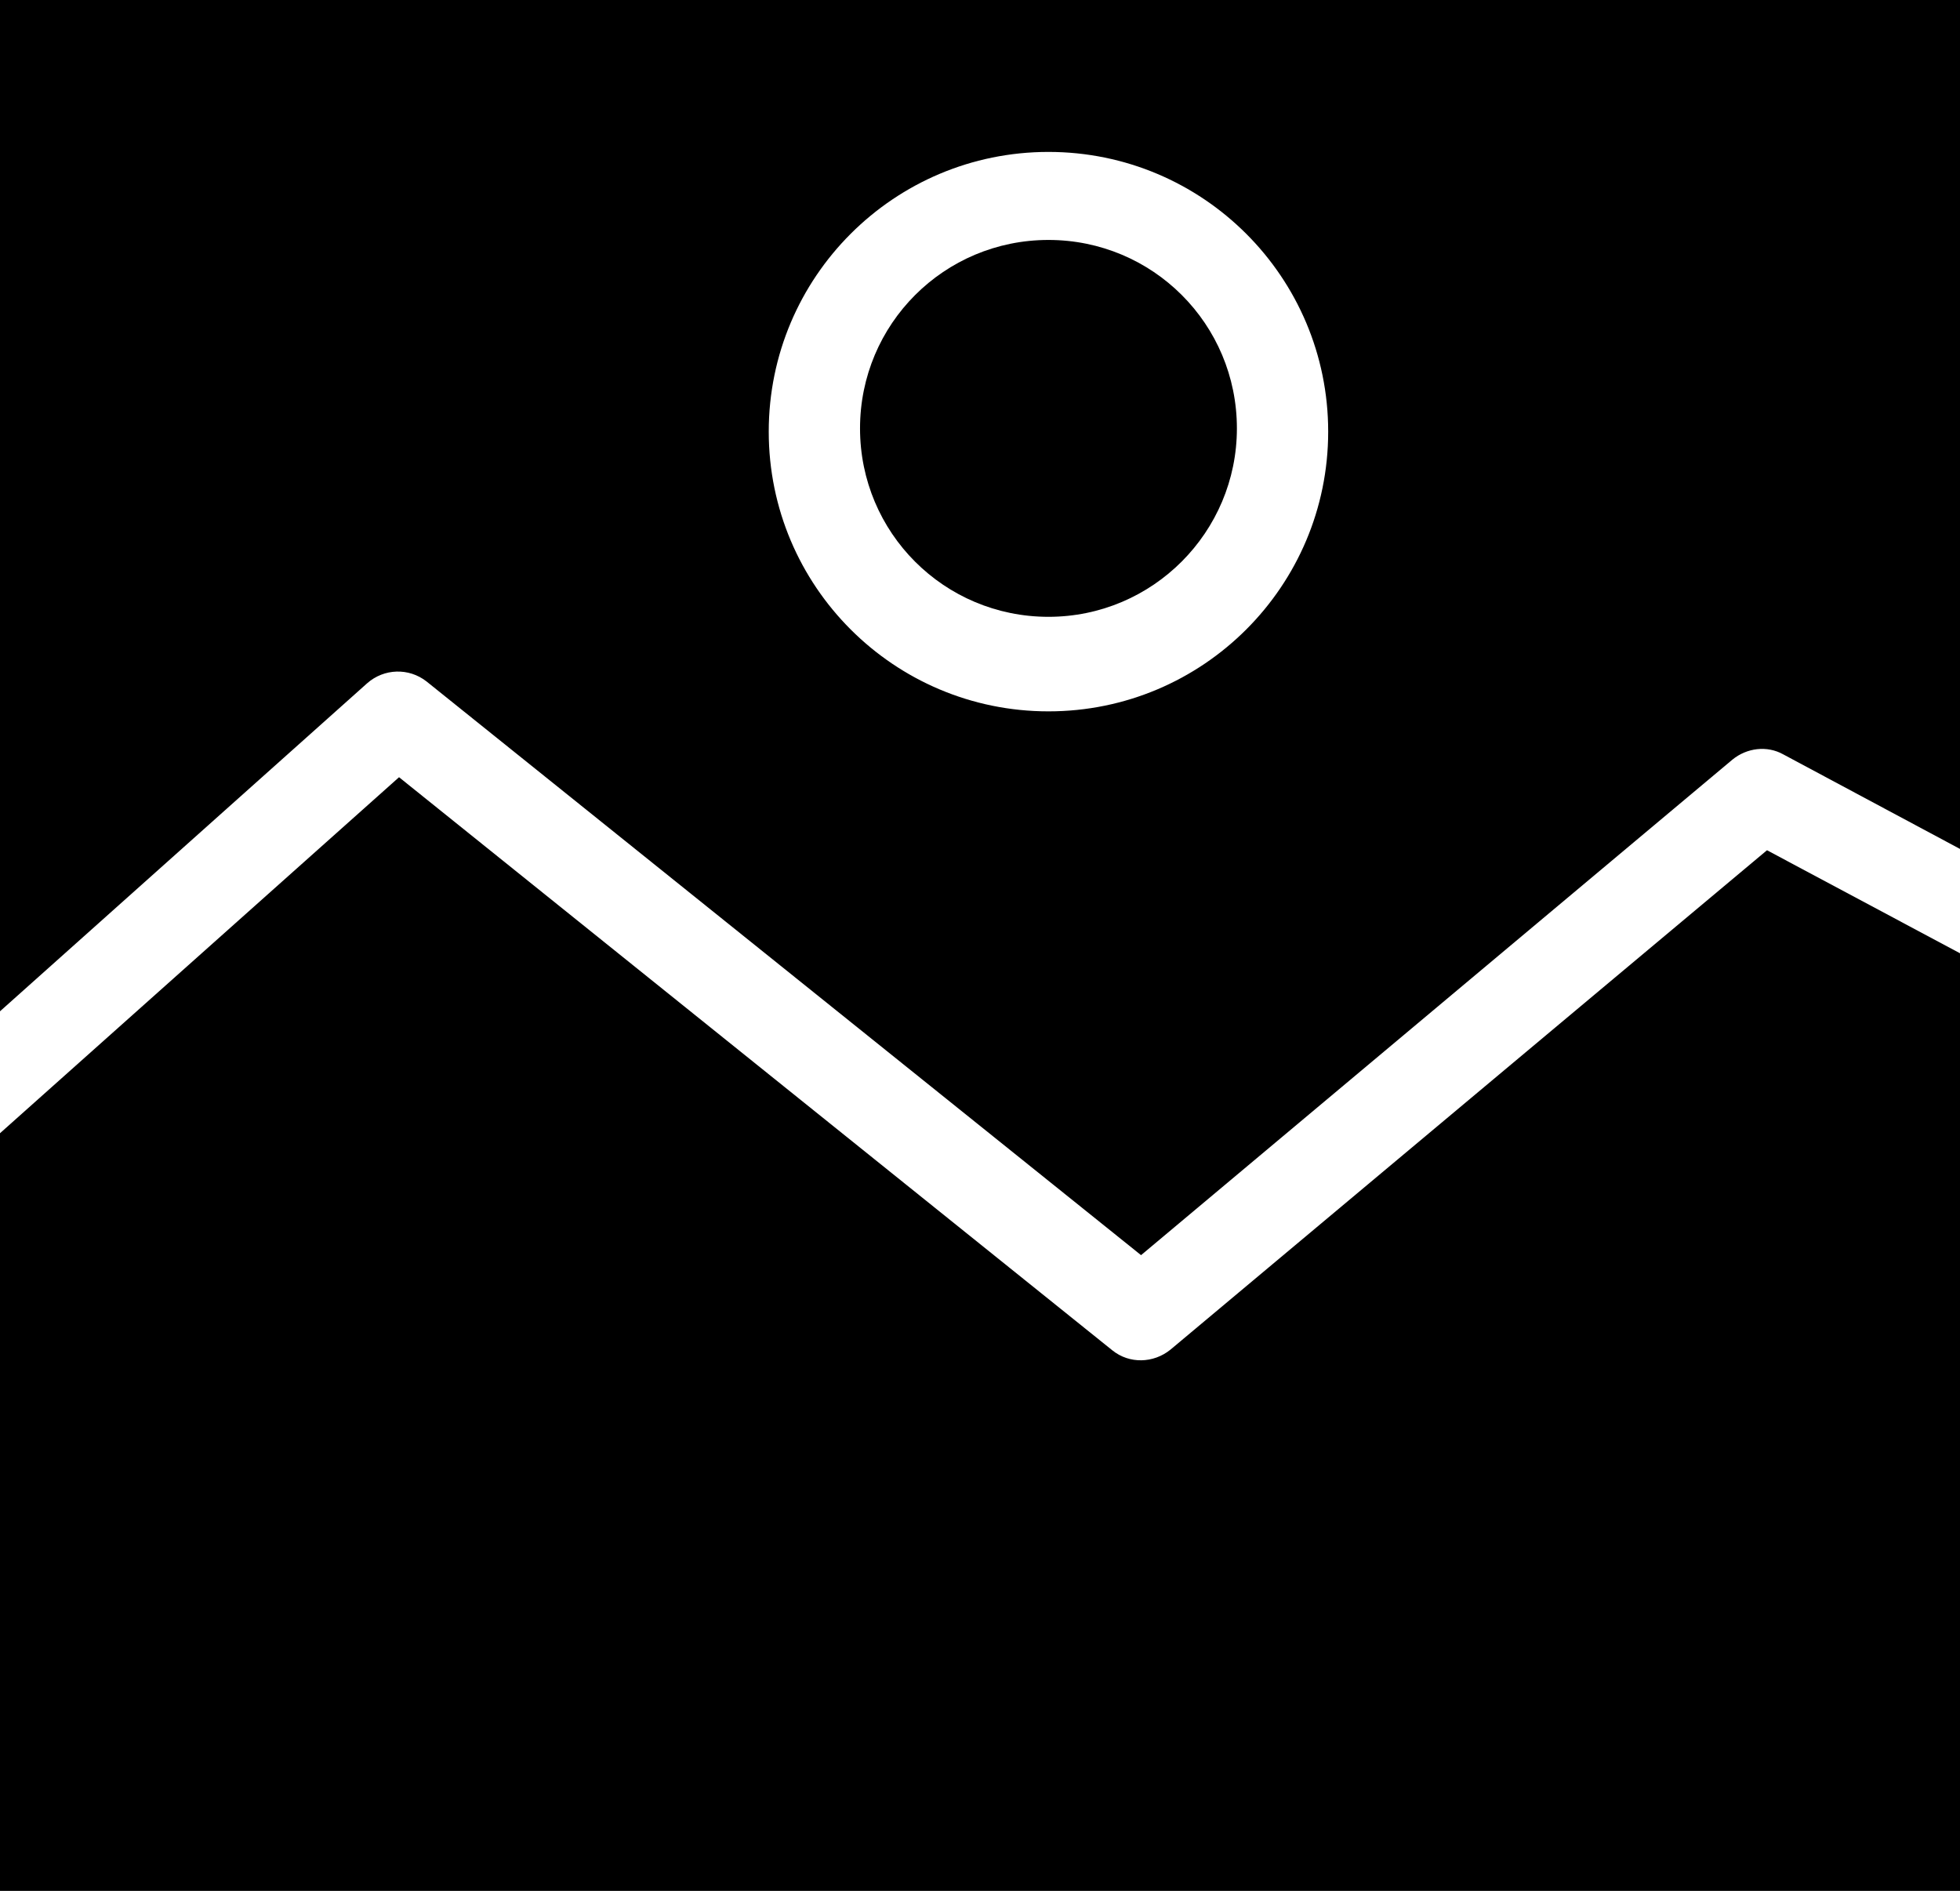 <?xml version="1.0" encoding="utf-8"?>
<!-- Generator: Adobe Illustrator 23.0.5, SVG Export Plug-In . SVG Version: 6.00 Build 0)  -->
<svg version="1.1" id="Layer_1" xmlns="http://www.w3.org/2000/svg" xmlns:xlink="http://www.w3.org/1999/xlink" x="0px" y="0px"
	 viewBox="0 0 300.6 290" style="enable-background:new 0 0 300.6 290;" xml:space="preserve">
<path d="M160.8,94.6c16,0,28.9-13,28.9-28.9c0-16-12.9-28.9-28.9-28.9s-28.9,12.9-28.9,28.9S144.8,94.6,160.8,94.6z"/>
<path d="M271,130.4L179.5,207c-2.6,2.1-6.3,2.2-8.9,0.1L61.2,119.2L0,173.8V290h300.6V146.2L271,130.4z"/>
<path d="M56.3,104.8c2.6-2.3,6.4-2.4,9.1-0.3l109.6,88l90.7-76c2.2-1.8,5.3-2.2,7.8-0.8l27.1,14.5V0H0v155.1L56.3,104.8z
	 M160.8,23.3c23.7,0,42.9,19.2,42.9,42.9s-19.2,42.9-42.9,42.9c-23.7,0-42.9-19.2-42.9-42.9S137.1,23.3,160.8,23.3z"/>
</svg>

